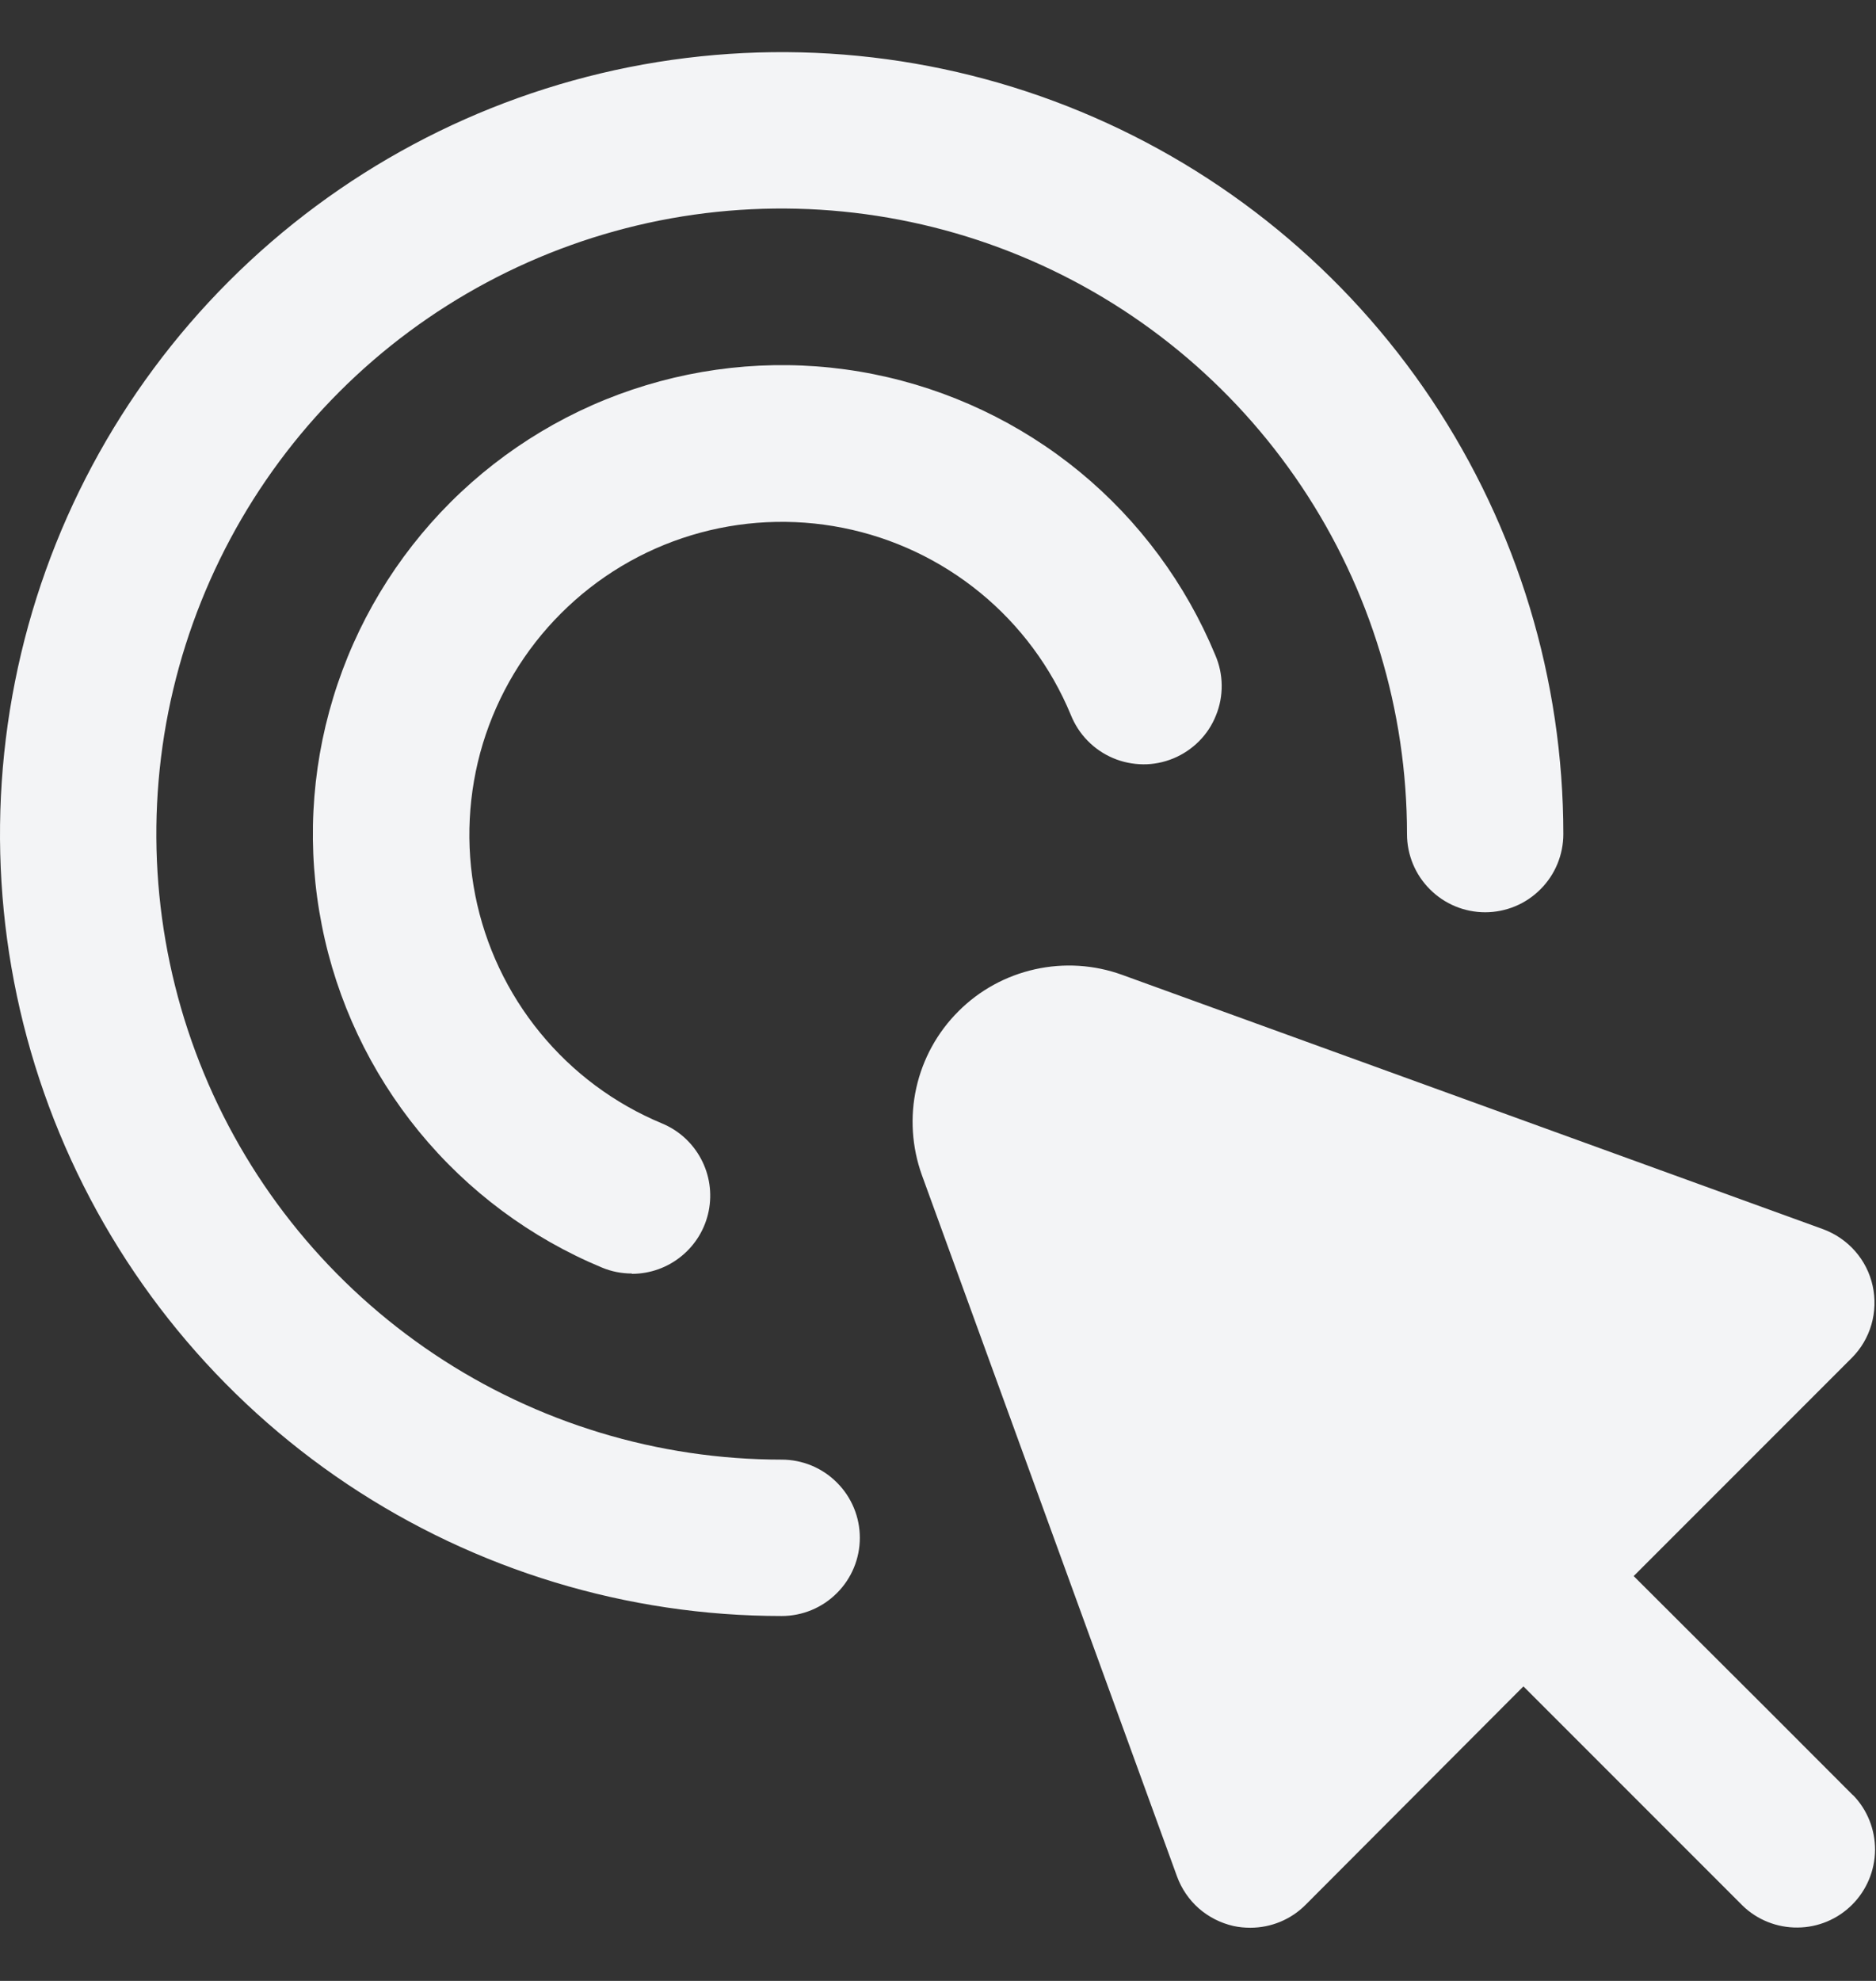 <svg width="18" height="19" viewBox="0 0 18 19" fill="none" xmlns="http://www.w3.org/2000/svg">
<rect x="0" y="0" width="18" height="19" fill="#333333" stroke="none"/>
<g clip-path="url(#clip0_913_295)">
<path d="M17.78 17.22L16.973 16.412L15.675 15.117L17.767 13.025C17.856 12.936 17.921 12.826 17.956 12.705C17.991 12.584 17.995 12.456 17.968 12.333C17.941 12.21 17.883 12.095 17.8 12.001C17.717 11.906 17.611 11.834 17.493 11.79L10.766 9.35C10.498 9.253 10.208 9.235 9.93 9.297C9.652 9.359 9.397 9.498 9.196 9.7C8.994 9.901 8.854 10.156 8.792 10.434C8.73 10.712 8.749 11.002 8.845 11.27L11.293 17.997C11.336 18.115 11.408 18.221 11.502 18.304C11.597 18.387 11.711 18.445 11.834 18.473C11.888 18.485 11.942 18.49 11.997 18.49C12.196 18.49 12.387 18.411 12.527 18.27L14.617 16.175L15.912 17.47L16.72 18.278C16.861 18.415 17.051 18.49 17.247 18.488C17.444 18.487 17.632 18.408 17.771 18.269C17.91 18.13 17.989 17.942 17.991 17.745C17.992 17.548 17.917 17.359 17.78 17.218V17.22Z" fill="#F3F4F6"/>
<path d="M7.5 15.5C6.017 15.5 4.567 15.06 3.333 14.236C2.1 13.412 1.139 12.241 0.571 10.87C0.003 9.5 -0.145 7.992 0.144 6.537C0.433 5.082 1.148 3.746 2.197 2.697C3.246 1.648 4.582 0.934 6.037 0.644C7.492 0.355 9 0.503 10.37 1.071C11.741 1.639 12.912 2.6 13.736 3.833C14.56 5.067 15 6.517 15 8C15 8.199 14.921 8.39 14.78 8.53C14.64 8.671 14.449 8.75 14.25 8.75C14.051 8.75 13.86 8.671 13.72 8.53C13.579 8.39 13.5 8.199 13.5 8C13.5 6.813 13.148 5.653 12.489 4.667C11.829 3.68 10.893 2.911 9.796 2.457C8.7 2.003 7.493 1.884 6.329 2.115C5.166 2.347 4.096 2.918 3.257 3.757C2.418 4.596 1.847 5.666 1.615 6.829C1.384 7.993 1.503 9.2 1.957 10.296C2.411 11.393 3.18 12.329 4.167 12.989C5.153 13.648 6.313 14 7.5 14C7.699 14 7.89 14.079 8.03 14.22C8.171 14.36 8.25 14.551 8.25 14.75C8.25 14.949 8.171 15.14 8.03 15.28C7.89 15.421 7.699 15.5 7.5 15.5Z" fill="#F3F4F6"/>
<path d="M6.063 12.215C5.964 12.215 5.867 12.196 5.776 12.158C5.092 11.874 4.49 11.426 4.021 10.854C3.552 10.281 3.231 9.602 3.088 8.876C2.944 8.15 2.981 7.4 3.197 6.692C3.412 5.984 3.799 5.341 4.322 4.818C4.846 4.295 5.49 3.909 6.199 3.695C6.907 3.481 7.657 3.444 8.383 3.589C9.108 3.734 9.787 4.056 10.359 4.525C10.93 4.995 11.377 5.599 11.66 6.282C11.7 6.374 11.721 6.472 11.722 6.572C11.723 6.671 11.705 6.77 11.667 6.862C11.63 6.955 11.575 7.039 11.505 7.109C11.434 7.18 11.351 7.236 11.259 7.274C11.167 7.312 11.068 7.332 10.969 7.331C10.869 7.33 10.77 7.31 10.679 7.271C10.587 7.232 10.504 7.175 10.435 7.104C10.365 7.033 10.311 6.948 10.274 6.856C10.085 6.4 9.787 5.998 9.406 5.686C9.024 5.373 8.572 5.159 8.088 5.063C7.605 4.967 7.105 4.991 6.633 5.134C6.161 5.277 5.732 5.534 5.383 5.883C5.034 6.231 4.777 6.66 4.633 7.132C4.49 7.604 4.465 8.104 4.56 8.587C4.656 9.071 4.87 9.524 5.182 9.905C5.494 10.287 5.896 10.586 6.351 10.775C6.511 10.841 6.644 10.961 6.726 11.115C6.808 11.268 6.834 11.444 6.8 11.615C6.766 11.785 6.674 11.938 6.539 12.048C6.405 12.158 6.237 12.218 6.063 12.218V12.215Z" fill="#F3F4F6"/>
</g>
<defs>
<clipPath id="clip0_913_295">
<rect width="18" height="18" fill="white" transform="translate(0 0.5)"/>
</clipPath>
</defs>
</svg>
